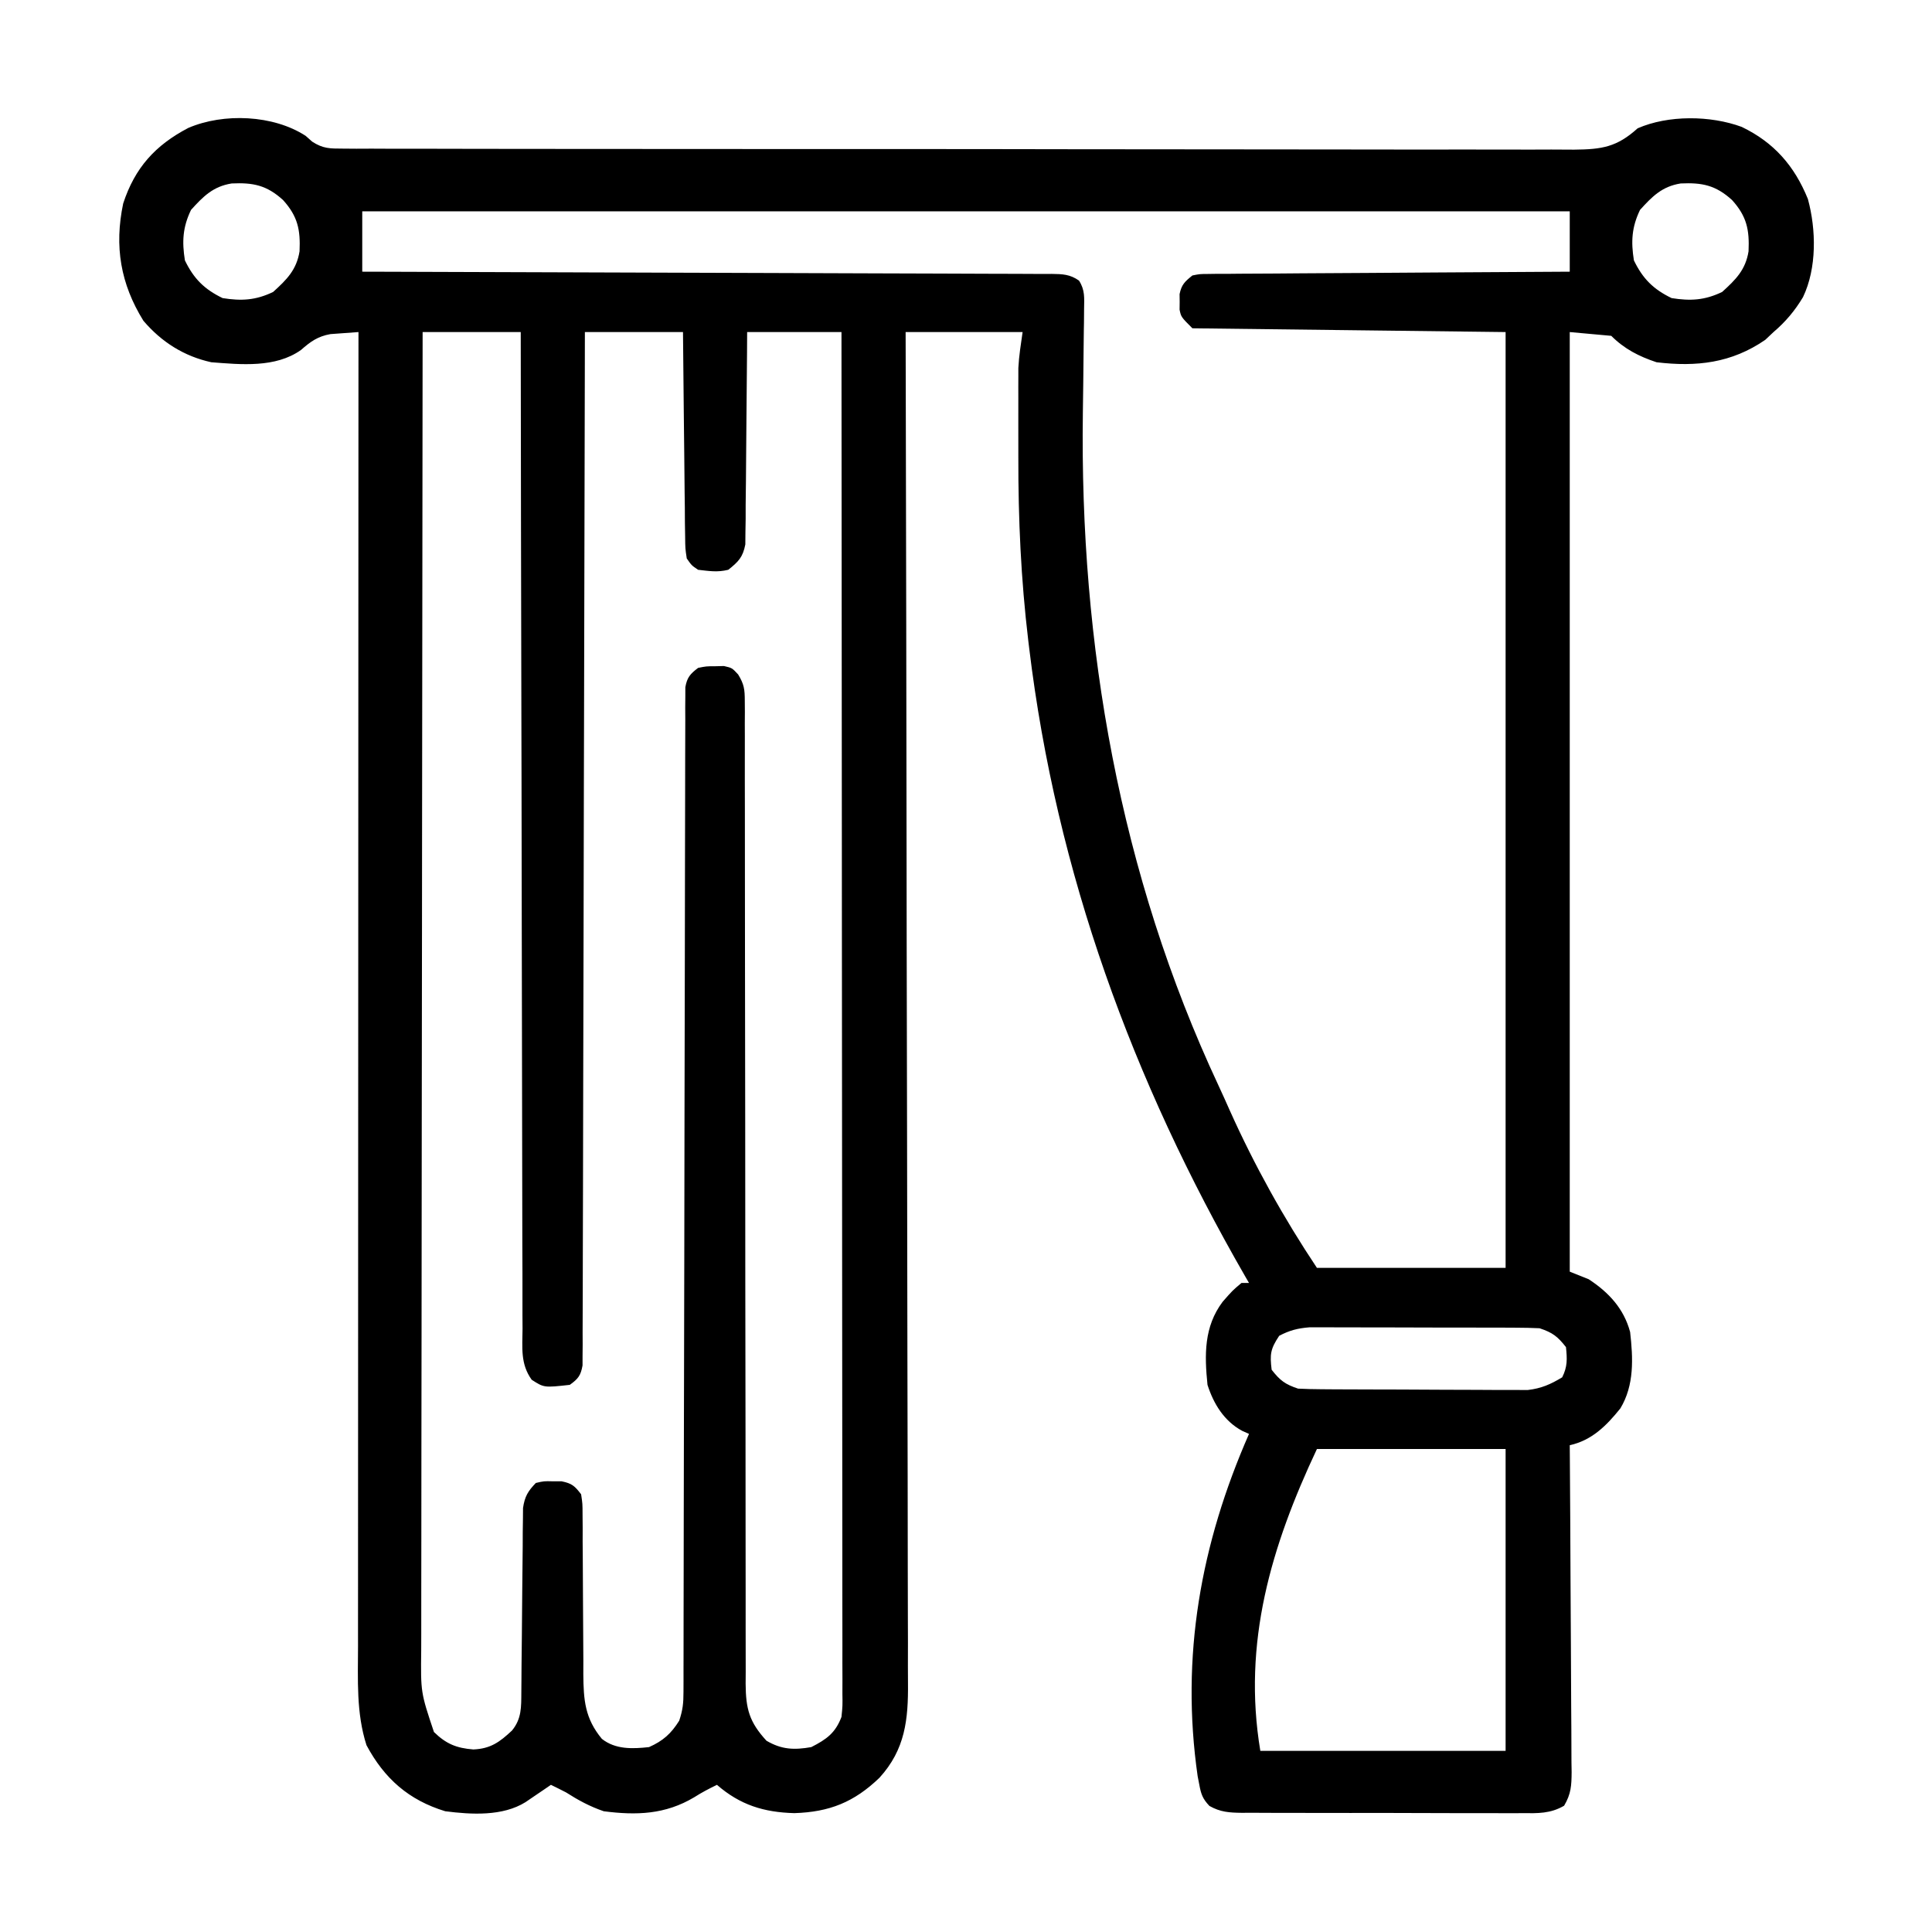 <?xml version="1.0" encoding="UTF-8"?>
<svg version="1.1" xmlns="http://www.w3.org/2000/svg" width="512" height="512">
<path d="M0 0 C0.577 0.511 1.154 1.022 1.749 1.549 C4.619 3.399 6.412 3.378 9.814 3.383 C11.009 3.392 12.204 3.401 13.435 3.411 C14.749 3.405 16.063 3.4 17.418 3.394 C18.827 3.399 20.236 3.405 21.645 3.413 C25.522 3.429 29.398 3.427 33.275 3.421 C37.455 3.419 41.634 3.433 45.813 3.446 C54.004 3.467 62.194 3.471 70.384 3.469 C77.04 3.468 83.697 3.472 90.353 3.479 C92.269 3.481 94.185 3.484 96.101 3.486 C97.531 3.487 97.531 3.487 98.99 3.489 C117.034 3.508 135.078 3.507 153.122 3.5 C169.633 3.494 186.143 3.515 202.654 3.548 C219.601 3.582 236.548 3.597 253.495 3.592 C263.012 3.59 272.528 3.595 282.045 3.62 C290.148 3.641 298.251 3.645 306.354 3.626 C310.488 3.617 314.622 3.616 318.757 3.636 C322.543 3.655 326.328 3.651 330.114 3.628 C332.13 3.622 334.147 3.64 336.164 3.659 C343.552 3.587 347.468 2.982 353 -2 C361.093 -5.533 372.268 -5.433 380.562 -2.375 C389.125 1.734 394.558 7.98 398.109 16.734 C400.325 24.859 400.498 35.055 396.812 42.75 C394.645 46.353 392.218 49.265 389 52 C387.917 53.021 387.917 53.021 386.812 54.062 C377.867 60.225 368.586 61.272 358 60 C353.337 58.448 349.483 56.483 346 53 C342.37 52.67 338.74 52.34 335 52 C335 134.17 335 216.34 335 301 C336.65 301.66 338.3 302.32 340 303 C345.32 306.473 349.34 310.791 351 317 C351.789 323.965 352.132 331.076 348.406 337.25 C344.703 341.859 340.85 345.703 335 347 C335.009 348.156 335.018 349.312 335.027 350.504 C335.108 361.392 335.168 372.281 335.207 383.17 C335.228 388.768 335.256 394.366 335.302 399.964 C335.345 405.365 335.369 410.766 335.38 416.168 C335.387 418.23 335.401 420.292 335.423 422.354 C335.452 425.239 335.456 428.123 335.454 431.009 C335.476 432.292 335.476 432.292 335.498 433.6 C335.473 437.196 335.357 439.395 333.507 442.531 C329.896 444.647 326.508 444.55 322.439 444.502 C321.146 444.51 321.146 444.51 319.827 444.518 C316.978 444.531 314.13 444.514 311.281 444.496 C309.301 444.496 307.321 444.498 305.341 444.501 C301.192 444.502 297.042 444.489 292.893 444.467 C287.573 444.438 282.254 444.441 276.934 444.454 C272.845 444.461 268.757 444.453 264.668 444.44 C262.706 444.436 260.745 444.436 258.783 444.439 C256.042 444.442 253.302 444.426 250.561 444.404 C249.749 444.409 248.937 444.413 248.101 444.418 C244.795 444.374 242.425 444.24 239.515 442.596 C237.7 440.684 237.28 439.456 236.812 436.875 C236.606 435.819 236.606 435.819 236.395 434.742 C231.824 402.975 237.201 373.14 250 344 C249.394 343.728 248.788 343.456 248.164 343.176 C243.393 340.584 240.62 336.048 239 331 C238.182 323.036 238.057 315.596 243 309 C245.625 306 245.625 306 248 304 C248.66 304 249.32 304 250 304 C249.664 303.418 249.328 302.837 248.981 302.238 C219.165 250.501 198.943 195.286 191.75 135.812 C191.667 135.125 191.584 134.437 191.498 133.729 C189.563 117.505 188.837 101.573 188.87 85.248 C188.875 82.045 188.87 78.842 188.863 75.639 C188.864 73.583 188.865 71.528 188.867 69.473 C188.865 68.525 188.863 67.577 188.861 66.6 C188.866 65.257 188.866 65.257 188.871 63.887 C188.871 63.11 188.872 62.333 188.873 61.532 C189.033 58.336 189.548 55.167 190 52 C179.77 52 169.54 52 159 52 C159.011 56.626 159.022 61.251 159.034 66.017 C159.133 108.438 159.208 150.858 159.255 193.279 C159.262 198.839 159.268 204.399 159.275 209.959 C159.277 211.619 159.277 211.619 159.279 213.313 C159.3 231.235 159.34 249.157 159.386 267.078 C159.433 285.468 159.46 303.858 159.47 322.248 C159.477 333.595 159.499 344.942 159.54 356.289 C159.566 364.071 159.574 371.852 159.568 379.634 C159.564 384.123 159.569 388.612 159.596 393.102 C159.62 397.215 159.622 401.328 159.604 405.442 C159.602 406.927 159.609 408.411 159.624 409.896 C159.722 419.7 158.889 427.624 152.088 435.102 C145.358 441.593 138.817 444.211 129.5 444.5 C121.434 444.282 115.141 442.34 109 437 C106.915 438.005 104.936 439.041 102.984 440.289 C95.305 444.881 87.648 445.12 79 444 C75.331 442.746 72.254 441.081 69 439 C67.674 438.319 66.343 437.647 65 437 C64.385 437.422 63.77 437.843 63.137 438.277 C62.328 438.825 61.52 439.373 60.688 439.938 C59.487 440.755 59.487 440.755 58.262 441.59 C52.197 445.371 43.921 444.891 37 444 C27.294 441.045 20.857 435.332 16.125 426.5 C13.383 417.97 13.861 409.123 13.88 400.257 C13.879 398.753 13.878 397.249 13.877 395.744 C13.875 391.624 13.879 387.503 13.884 383.382 C13.888 378.934 13.887 374.486 13.886 370.037 C13.886 362.334 13.889 354.631 13.894 346.928 C13.902 335.791 13.905 324.654 13.906 313.516 C13.908 295.446 13.915 277.376 13.925 259.306 C13.934 241.754 13.941 224.203 13.945 206.651 C13.945 205.569 13.946 204.487 13.946 203.372 C13.947 197.943 13.948 192.513 13.95 187.084 C13.96 142.056 13.978 97.028 14 52 C12.411 52.103 10.822 52.222 9.234 52.348 C8.35 52.412 7.465 52.477 6.554 52.543 C3.206 53.142 1.274 54.535 -1.234 56.746 C-7.994 61.547 -17.133 60.609 -25 60 C-32.23 58.42 -38.211 54.63 -43 49 C-49.052 39.23 -50.745 29.294 -48.352 17.918 C-45.256 8.46 -39.865 2.496 -31.113 -2.09 C-21.751 -6.122 -8.567 -5.569 0 0 Z M-30.375 19.625 C-32.579 24.203 -32.797 28.006 -32 33 C-29.67 37.839 -26.839 40.67 -22 43 C-17.006 43.797 -13.203 43.579 -8.625 41.375 C-5.041 38.132 -2.405 35.535 -1.617 30.602 C-1.361 24.918 -2.064 21.351 -6 17 C-10.351 13.064 -13.918 12.361 -19.602 12.617 C-24.535 13.405 -27.132 16.041 -30.375 19.625 Z M353.625 19.625 C351.421 24.203 351.203 28.006 352 33 C354.33 37.839 357.161 40.67 362 43 C366.994 43.797 370.797 43.579 375.375 41.375 C378.959 38.132 381.595 35.535 382.383 30.602 C382.639 24.918 381.936 21.351 378 17 C373.649 13.064 370.082 12.361 364.398 12.617 C359.465 13.405 356.868 16.041 353.625 19.625 Z M15 20 C15 25.28 15 30.56 15 36 C17.349 36.006 19.697 36.012 22.117 36.018 C44.205 36.074 66.293 36.147 88.381 36.236 C99.738 36.281 111.095 36.32 122.451 36.346 C132.348 36.369 142.244 36.403 152.14 36.449 C157.382 36.473 162.624 36.491 167.866 36.498 C172.797 36.504 177.727 36.524 182.657 36.554 C184.47 36.563 186.283 36.567 188.096 36.565 C190.565 36.563 193.033 36.58 195.502 36.601 C196.225 36.596 196.948 36.592 197.692 36.587 C200.584 36.628 202.537 36.677 204.947 38.359 C206.556 40.866 206.336 42.937 206.293 45.891 C206.283 47.109 206.273 48.327 206.263 49.582 C206.244 50.562 206.244 50.562 206.225 51.562 C206.187 53.642 206.168 55.722 206.153 57.802 C206.113 62.996 206.043 68.189 205.969 73.383 C205.109 134.79 215.738 195.696 241.89 251.619 C242.933 253.856 243.942 256.106 244.941 258.363 C251.425 272.816 259.217 286.826 268 300 C284.5 300 301 300 318 300 C318 218.16 318 136.32 318 52 C290.61 51.67 263.22 51.34 235 51 C232 48 232 48 231.602 46.062 C231.609 45.382 231.617 44.701 231.625 44 C231.617 43.319 231.61 42.639 231.602 41.938 C232.122 39.405 233.004 38.615 235 37 C236.931 36.615 236.931 36.615 239.157 36.601 C240.003 36.589 240.848 36.576 241.719 36.563 C242.644 36.565 243.568 36.566 244.52 36.568 C245.496 36.557 246.472 36.547 247.477 36.537 C250.708 36.507 253.938 36.497 257.168 36.488 C259.406 36.471 261.643 36.453 263.881 36.434 C269.775 36.386 275.668 36.357 281.562 36.33 C287.575 36.301 293.587 36.254 299.6 36.209 C311.4 36.123 323.2 36.056 335 36 C335 30.72 335 25.44 335 20 C229.4 20 123.8 20 15 20 Z M31 52 C30.932 97.963 30.878 143.927 30.847 189.89 C30.843 195.316 30.839 200.743 30.835 206.169 C30.834 207.249 30.834 208.329 30.833 209.442 C30.82 226.935 30.796 244.427 30.769 261.919 C30.74 279.867 30.724 297.815 30.718 315.763 C30.714 326.839 30.701 337.914 30.676 348.989 C30.66 356.584 30.656 364.178 30.659 371.772 C30.661 376.154 30.658 380.535 30.642 384.917 C30.628 388.931 30.627 392.945 30.637 396.959 C30.639 398.409 30.635 399.859 30.625 401.308 C30.489 412.507 30.489 412.507 34 423 C37.256 426.178 39.989 427.269 44.438 427.625 C49.006 427.432 51.42 425.669 54.688 422.605 C57.252 419.469 57.132 416.367 57.158 412.49 C57.173 410.798 57.173 410.798 57.189 409.072 C57.196 407.853 57.203 406.635 57.211 405.379 C57.239 402.809 57.268 400.24 57.297 397.67 C57.339 393.61 57.376 389.55 57.401 385.49 C57.426 381.578 57.475 377.666 57.523 373.754 C57.527 372.537 57.53 371.32 57.533 370.067 C57.55 368.936 57.566 367.804 57.583 366.639 C57.592 365.644 57.6 364.65 57.608 363.625 C58.061 360.589 58.891 359.201 61 357 C63.156 356.504 63.156 356.504 65.5 356.562 C66.273 356.564 67.047 356.565 67.844 356.566 C70.566 357.114 71.32 357.804 73 360 C73.379 362.484 73.379 362.484 73.385 365.478 C73.395 366.599 73.405 367.721 73.415 368.877 C73.412 370.089 73.409 371.302 73.406 372.551 C73.417 373.797 73.428 375.044 73.439 376.329 C73.473 380.323 73.49 384.318 73.5 388.312 C73.514 393.559 73.548 398.805 73.594 404.051 C73.591 405.257 73.588 406.464 73.585 407.707 C73.646 414.53 74.002 419.377 78.5 424.812 C82.108 427.669 86.622 427.48 91 427 C94.712 425.35 96.853 423.435 99 420 C99.956 417.132 100.127 415.351 100.13 412.376 C100.136 410.943 100.136 410.943 100.141 409.481 C100.14 407.904 100.14 407.904 100.138 406.295 C100.142 404.622 100.142 404.622 100.147 402.916 C100.155 399.159 100.156 395.403 100.158 391.646 C100.162 388.961 100.167 386.276 100.173 383.591 C100.185 377.799 100.193 372.008 100.199 366.216 C100.21 357.066 100.23 347.916 100.252 338.766 C100.26 335.637 100.267 332.508 100.275 329.379 C100.276 328.597 100.278 327.815 100.28 327.009 C100.301 318.106 100.32 309.203 100.338 300.3 C100.34 299.486 100.341 298.672 100.343 297.834 C100.369 284.635 100.388 271.435 100.404 258.236 C100.422 244.693 100.451 231.15 100.489 217.606 C100.513 209.248 100.527 200.889 100.529 192.531 C100.531 186.806 100.544 181.082 100.565 175.358 C100.577 172.052 100.583 168.746 100.578 165.441 C100.575 161.862 100.589 158.284 100.608 154.705 C100.602 153.653 100.597 152.602 100.591 151.519 C100.605 150.086 100.605 150.086 100.618 148.624 C100.619 147.798 100.621 146.971 100.622 146.12 C101.09 143.493 101.908 142.608 104 141 C106.156 140.566 106.156 140.566 108.5 140.562 C109.273 140.543 110.047 140.524 110.844 140.504 C113 141 113 141 114.611 142.735 C116.206 145.337 116.375 146.716 116.376 149.742 C116.384 150.698 116.392 151.653 116.399 152.638 C116.393 153.685 116.386 154.733 116.379 155.812 C116.383 156.926 116.388 158.041 116.392 159.189 C116.404 162.938 116.394 166.687 116.385 170.435 C116.389 173.117 116.394 175.799 116.401 178.482 C116.414 184.264 116.416 190.046 116.411 195.829 C116.404 204.194 116.416 212.56 116.434 220.926 C116.463 234.506 116.48 248.085 116.489 261.665 C116.49 262.885 116.49 262.885 116.49 264.129 C116.494 269.898 116.497 275.668 116.5 281.438 C116.503 288.026 116.507 294.615 116.511 301.204 C116.512 302.016 116.512 302.827 116.513 303.664 C116.521 317.191 116.542 330.719 116.571 344.246 C116.588 352.592 116.594 360.937 116.587 369.283 C116.583 375 116.59 380.718 116.604 386.435 C116.612 389.735 116.614 393.034 116.605 396.334 C116.597 399.91 116.607 403.486 116.621 407.062 C116.615 408.106 116.608 409.151 116.601 410.228 C116.653 416.868 117.555 420.34 122.125 425.312 C126.138 427.668 129.453 427.801 134 427 C138.068 424.929 140.38 423.258 142 419 C142.298 416.067 142.298 416.067 142.246 412.776 C142.25 411.49 142.254 410.203 142.258 408.878 C142.252 407.448 142.247 406.017 142.241 404.586 C142.241 403.069 142.243 401.552 142.246 400.034 C142.25 395.859 142.242 391.684 142.232 387.508 C142.224 383.008 142.226 378.508 142.228 374.008 C142.229 366.208 142.223 358.409 142.211 350.61 C142.195 339.334 142.19 328.058 142.187 316.781 C142.183 298.487 142.17 280.193 142.151 261.899 C142.133 244.126 142.118 226.353 142.11 208.58 C142.109 207.484 142.109 206.389 142.108 205.261 C142.106 199.767 142.103 194.273 142.101 188.779 C142.08 143.186 142.045 97.593 142 52 C133.75 52 125.5 52 117 52 C116.991 53.766 116.981 55.533 116.972 57.353 C116.936 63.192 116.882 69.031 116.816 74.871 C116.777 78.411 116.744 81.95 116.729 85.491 C116.711 89.562 116.661 93.632 116.609 97.703 C116.608 98.973 116.607 100.243 116.606 101.551 C116.586 102.732 116.566 103.913 116.546 105.13 C116.533 106.689 116.533 106.689 116.519 108.279 C115.87 111.68 114.676 112.873 112 115 C109.092 115.709 107.057 115.34 104 115 C102.281 113.838 102.281 113.838 101 112 C100.601 109.361 100.601 109.361 100.568 106.152 C100.548 104.951 100.528 103.75 100.508 102.512 C100.501 101.215 100.495 99.918 100.488 98.582 C100.471 97.241 100.453 95.9 100.434 94.559 C100.386 91.033 100.357 87.507 100.33 83.98 C100.301 80.381 100.254 76.781 100.209 73.182 C100.123 66.121 100.057 59.061 100 52 C91.42 52 82.84 52 74 52 C73.994 55.451 73.988 58.902 73.982 62.458 C73.927 94.082 73.857 125.705 73.771 157.329 C73.76 161.471 73.749 165.613 73.738 169.755 C73.735 170.58 73.733 171.404 73.731 172.254 C73.695 185.618 73.671 198.983 73.65 212.347 C73.628 226.053 73.595 239.759 73.551 253.465 C73.525 261.927 73.507 270.389 73.501 278.851 C73.495 284.648 73.479 290.445 73.454 296.242 C73.44 299.591 73.433 302.938 73.435 306.287 C73.437 309.912 73.42 313.536 73.399 317.161 C73.404 318.226 73.408 319.292 73.413 320.389 C73.404 321.356 73.395 322.324 73.385 323.32 C73.383 324.158 73.381 324.995 73.379 325.858 C72.904 328.542 72.202 329.421 70 331 C63.178 331.758 63.178 331.758 59.905 329.652 C56.871 325.429 57.444 321.153 57.481 316.079 C57.474 314.953 57.466 313.826 57.458 312.666 C57.438 308.877 57.446 305.09 57.454 301.302 C57.448 298.592 57.435 295.882 57.423 293.172 C57.399 287.331 57.391 281.49 57.392 275.648 C57.394 267.203 57.373 258.757 57.348 250.312 C57.306 236.61 57.283 222.908 57.271 209.206 C57.259 195.895 57.239 182.584 57.208 169.273 C57.206 168.453 57.204 167.632 57.202 166.787 C57.192 162.671 57.182 158.556 57.172 154.44 C57.089 120.294 57.036 86.147 57 52 C48.42 52 39.84 52 31 52 Z M258 318 C255.673 321.491 255.497 322.892 256 327 C258.232 329.848 259.55 330.85 263 332 C265.038 332.104 267.08 332.149 269.12 332.161 C271.013 332.176 271.013 332.176 272.944 332.19 C274.323 332.195 275.703 332.199 277.082 332.203 C278.498 332.209 279.914 332.215 281.331 332.22 C284.301 332.231 287.271 332.237 290.24 332.24 C294.037 332.246 297.833 332.27 301.629 332.298 C304.555 332.317 307.482 332.322 310.408 332.324 C311.807 332.327 313.206 332.335 314.605 332.348 C316.567 332.365 318.529 332.361 320.491 332.356 C322.163 332.362 322.163 332.362 323.869 332.367 C327.484 331.943 329.896 330.873 333 329 C334.42 326.159 334.315 324.145 334 321 C331.768 318.152 330.45 317.15 327 316 C324.956 315.901 322.91 315.862 320.864 315.855 C318.966 315.845 318.966 315.845 317.031 315.835 C315.648 315.834 314.265 315.833 312.883 315.832 C311.464 315.829 310.046 315.825 308.627 315.822 C305.653 315.816 302.679 315.814 299.705 315.815 C295.899 315.815 292.094 315.801 288.289 315.784 C285.358 315.773 282.428 315.771 279.497 315.771 C278.095 315.77 276.692 315.766 275.289 315.758 C273.325 315.748 271.36 315.752 269.395 315.757 C268.278 315.756 267.161 315.754 266.011 315.753 C262.897 316.008 260.758 316.547 258 318 Z M268 348 C255.863 373.791 248.228 399.366 253 428 C274.45 428 295.9 428 318 428 C318 401.6 318 375.2 318 348 C301.5 348 285 348 268 348 Z " fill="#000000" transform="translate(81,36)"/>
</svg>
